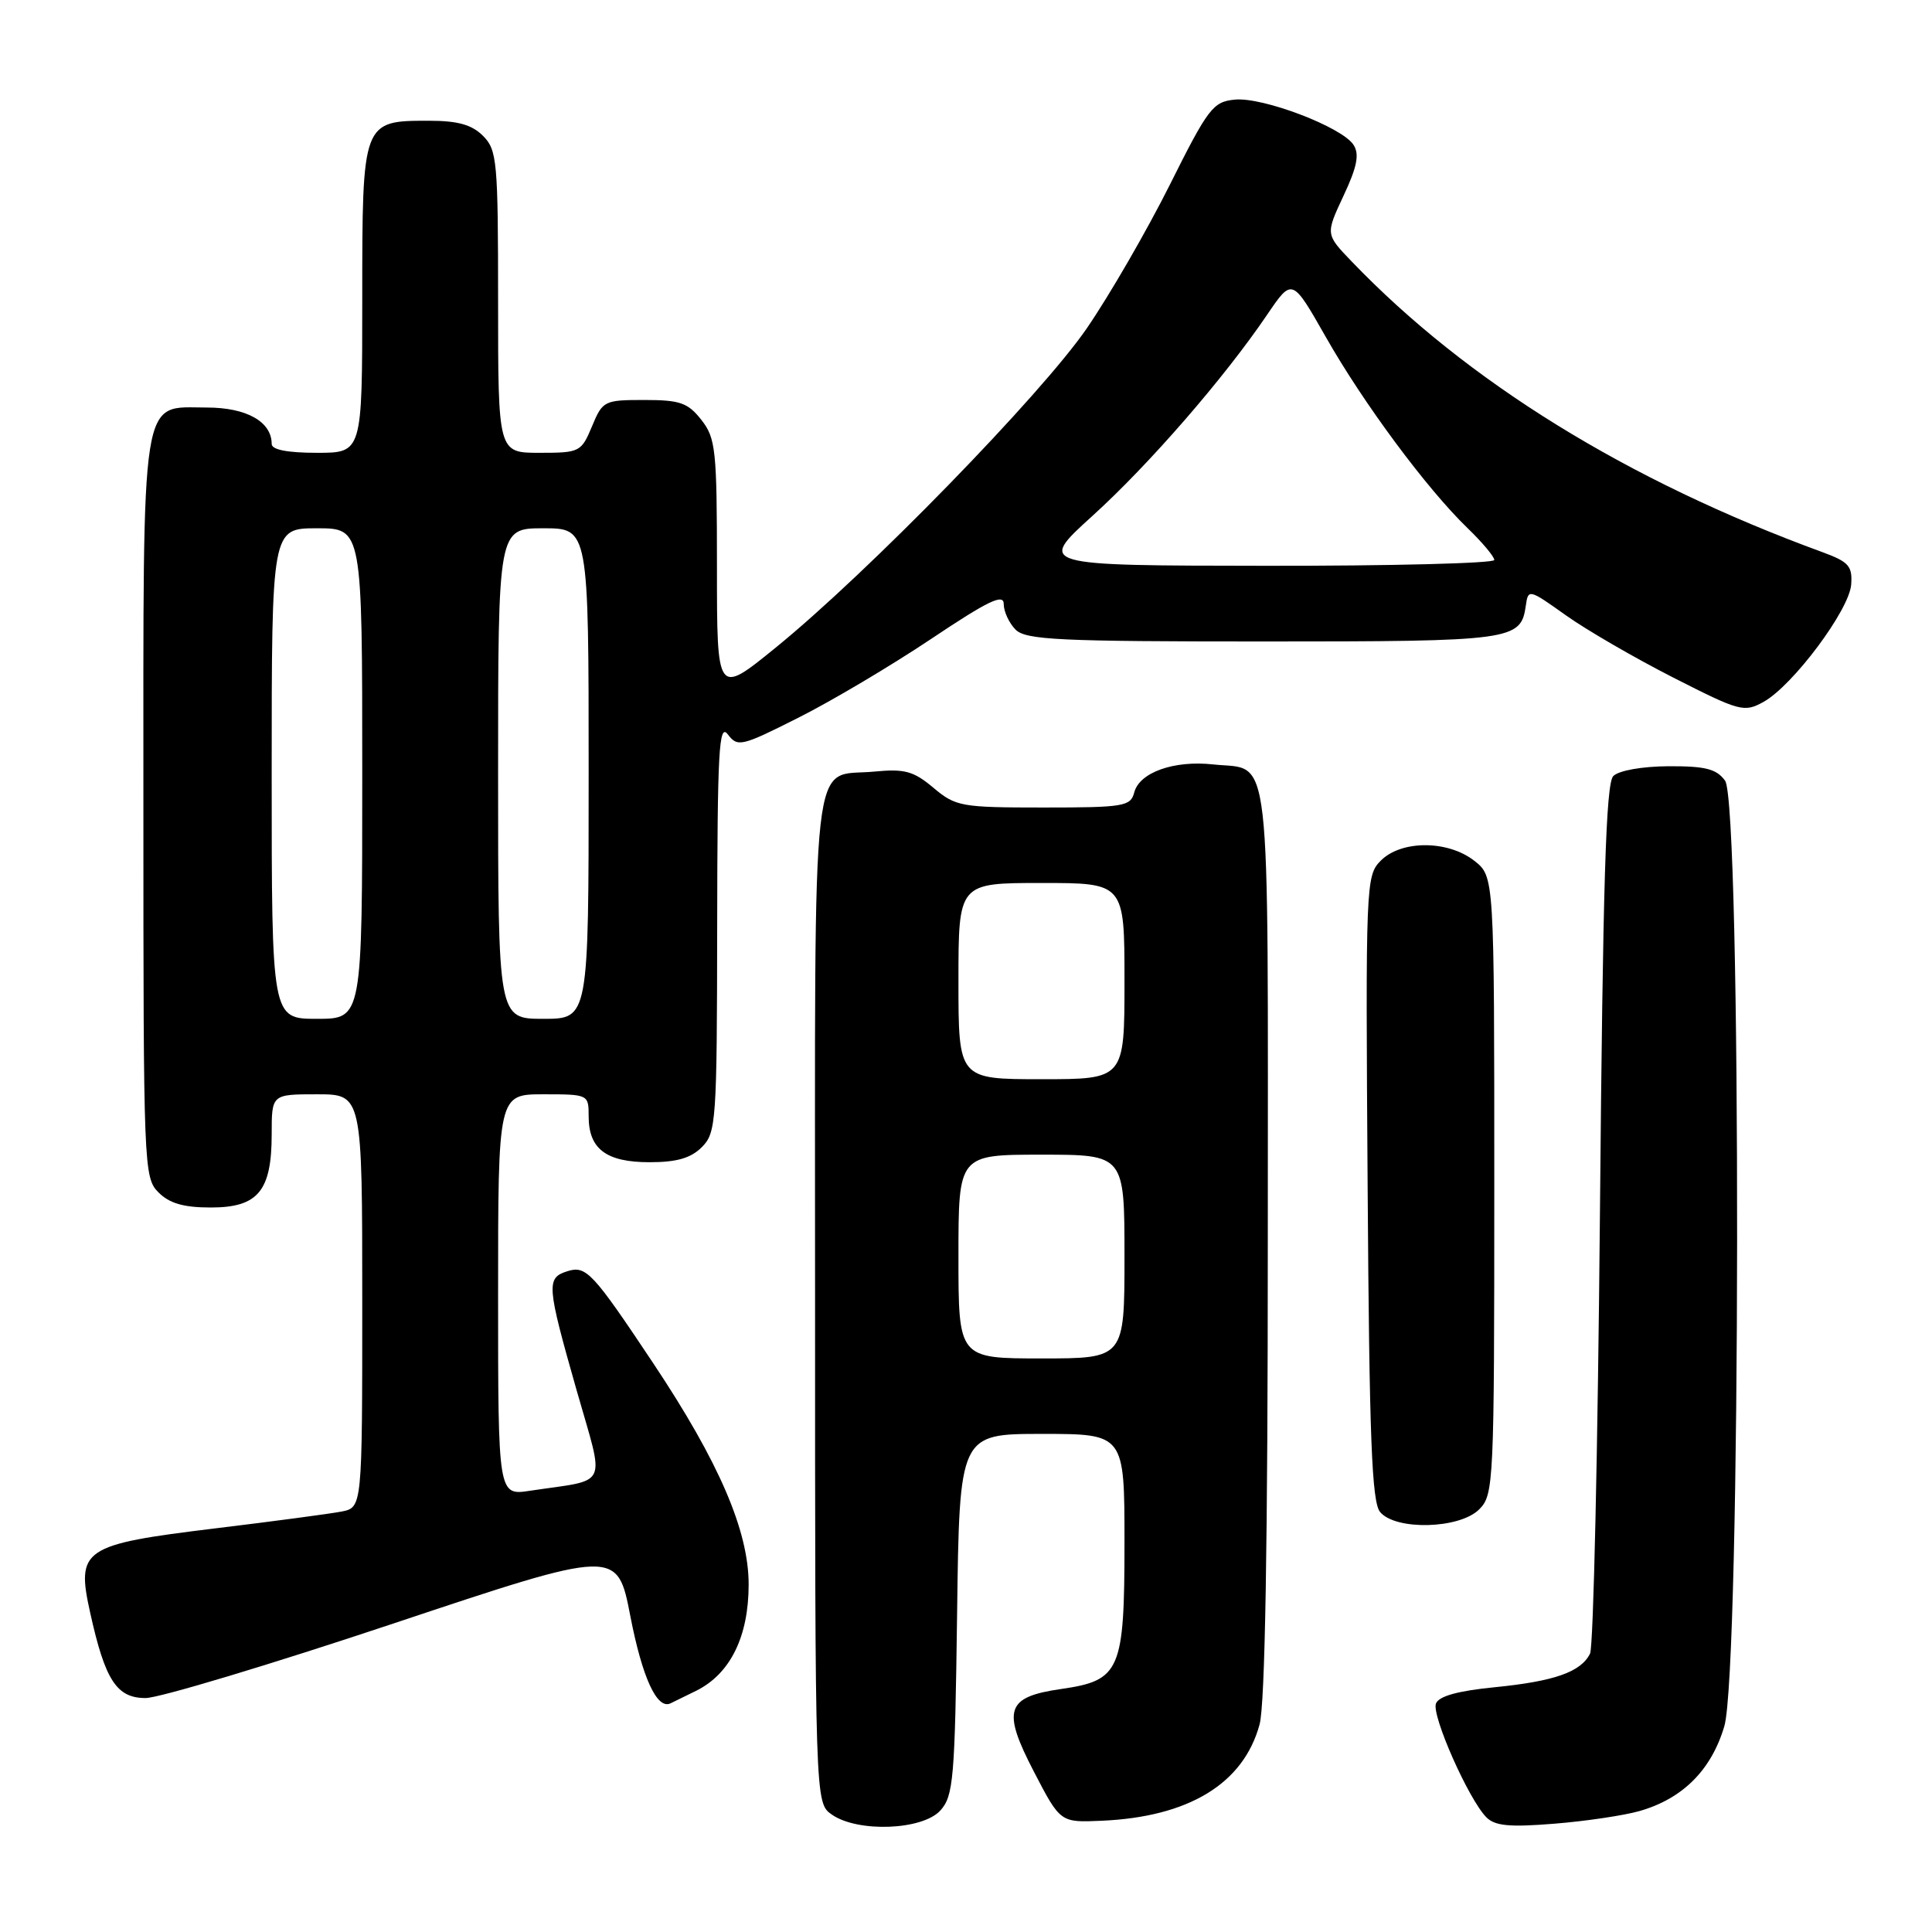 <?xml version="1.0" encoding="UTF-8" standalone="no"?>
<!DOCTYPE svg PUBLIC "-//W3C//DTD SVG 1.1//EN" "http://www.w3.org/Graphics/SVG/1.1/DTD/svg11.dtd" >
<svg xmlns="http://www.w3.org/2000/svg" xmlns:xlink="http://www.w3.org/1999/xlink" version="1.1" viewBox="0 0 256 256">
 <g >
 <path fill="currentColor"
d=" M 124.60 239.90 C 126.34 237.98 126.53 235.74 126.82 213.90 C 127.13 190.00 127.13 190.00 138.07 190.00 C 149.00 190.00 149.00 190.00 149.00 204.39 C 149.00 221.39 148.45 222.67 140.61 223.80 C 133.30 224.85 132.74 226.56 137.00 234.76 C 140.50 241.50 140.50 241.50 145.95 241.26 C 157.51 240.76 164.77 236.35 166.90 228.50 C 167.63 225.83 167.99 204.55 167.99 164.37 C 168.00 97.28 168.56 102.14 160.75 101.29 C 155.55 100.72 150.98 102.35 150.29 105.01 C 149.81 106.85 148.90 107.00 138.28 107.00 C 127.36 107.00 126.64 106.87 123.69 104.39 C 121.05 102.17 119.88 101.85 115.83 102.24 C 107.32 103.06 108.00 97.03 108.00 172.07 C 108.00 238.89 108.00 238.89 110.22 240.44 C 113.65 242.84 122.22 242.52 124.60 239.90 Z  M 217.22 239.98 C 222.95 238.35 226.76 234.55 228.48 228.74 C 230.68 221.35 230.77 106.43 228.58 103.44 C 227.44 101.88 225.97 101.51 221.09 101.53 C 217.58 101.55 214.50 102.10 213.77 102.83 C 212.79 103.81 212.39 116.95 212.00 160.80 C 211.72 191.98 211.14 218.23 210.69 219.11 C 209.48 221.55 205.98 222.78 198.03 223.57 C 193.16 224.05 190.65 224.75 190.27 225.73 C 189.67 227.30 194.60 238.43 196.95 240.80 C 198.09 241.95 200.04 242.13 205.95 241.65 C 210.10 241.32 215.17 240.56 217.22 239.98 Z  M 92.28 224.02 C 96.78 221.77 99.20 216.84 99.20 209.95 C 99.20 202.83 95.27 193.72 86.58 180.67 C 78.51 168.56 77.67 167.65 75.16 168.45 C 72.36 169.34 72.44 170.29 76.40 184.20 C 80.16 197.40 80.84 195.94 70.25 197.53 C 66.00 198.18 66.00 198.18 66.00 171.59 C 66.00 145.00 66.00 145.00 72.00 145.00 C 77.97 145.00 78.00 145.02 78.00 147.93 C 78.00 152.25 80.33 154.00 86.07 154.00 C 89.67 154.00 91.54 153.46 93.00 152.00 C 94.90 150.10 95.00 148.64 95.03 122.75 C 95.06 99.44 95.26 95.76 96.44 97.31 C 97.74 99.02 98.23 98.91 105.75 95.12 C 110.12 92.93 118.04 88.23 123.35 84.68 C 130.97 79.58 133.00 78.61 133.00 80.04 C 133.00 81.04 133.71 82.56 134.57 83.43 C 135.93 84.79 140.32 85.00 167.38 85.00 C 200.53 85.00 201.52 84.86 202.18 80.24 C 202.49 78.02 202.60 78.05 207.47 81.52 C 210.20 83.47 216.61 87.18 221.71 89.78 C 230.58 94.29 231.10 94.43 233.70 92.99 C 237.58 90.82 245.04 80.83 245.29 77.47 C 245.47 75.01 244.98 74.45 241.50 73.17 C 215.68 63.73 194.38 50.57 179.07 34.61 C 175.64 31.04 175.64 31.04 178.02 25.95 C 179.82 22.12 180.15 20.45 179.36 19.21 C 177.88 16.86 167.33 12.83 163.62 13.20 C 160.73 13.48 160.09 14.31 155.00 24.50 C 151.97 30.55 147.03 39.10 144.01 43.50 C 137.97 52.30 114.92 75.96 102.75 85.84 C 95.00 92.14 95.00 92.14 95.00 75.20 C 95.00 59.59 94.84 58.06 92.93 55.63 C 91.14 53.36 90.10 53.00 85.38 53.00 C 80.06 53.00 79.85 53.10 78.44 56.50 C 77.02 59.90 76.81 60.00 71.49 60.00 C 66.00 60.00 66.00 60.00 66.00 40.00 C 66.00 21.33 65.87 19.87 64.00 18.00 C 62.52 16.52 60.67 16.00 56.83 16.00 C 48.00 16.00 48.00 16.01 48.00 39.65 C 48.00 60.00 48.00 60.00 42.00 60.00 C 38.08 60.00 36.00 59.59 36.00 58.83 C 36.00 55.87 32.66 54.00 27.40 54.00 C 18.53 54.00 19.00 51.04 19.00 107.22 C 19.00 154.67 19.05 156.05 21.00 158.00 C 22.46 159.46 24.33 160.00 27.94 160.00 C 34.19 160.00 36.00 157.82 36.00 150.28 C 36.00 145.00 36.00 145.00 42.00 145.00 C 48.00 145.00 48.00 145.00 48.00 172.38 C 48.00 199.75 48.00 199.75 45.25 200.29 C 43.74 200.58 36.20 201.59 28.50 202.52 C 10.94 204.66 10.07 205.24 11.95 213.70 C 13.93 222.66 15.46 225.00 19.29 225.00 C 21.08 225.00 35.87 220.55 52.17 215.11 C 81.80 205.22 81.80 205.22 83.53 214.18 C 85.11 222.31 87.05 226.53 88.83 225.71 C 89.20 225.54 90.75 224.78 92.28 224.02 Z  M 196.00 200.00 C 197.93 198.07 198.00 196.67 198.00 157.07 C 198.00 116.15 198.00 116.15 195.37 114.07 C 191.87 111.32 185.70 111.30 182.97 114.03 C 180.98 116.02 180.94 116.99 181.22 157.38 C 181.44 190.61 181.77 199.02 182.87 200.35 C 184.93 202.82 193.40 202.60 196.00 200.00 Z  M 127.00 166.50 C 127.00 153.00 127.00 153.00 138.00 153.00 C 149.00 153.00 149.00 153.00 149.00 166.50 C 149.00 180.00 149.00 180.00 138.00 180.00 C 127.00 180.00 127.00 180.00 127.00 166.50 Z  M 127.00 130.00 C 127.00 117.00 127.00 117.00 138.00 117.00 C 149.00 117.00 149.00 117.00 149.00 130.00 C 149.00 143.00 149.00 143.00 138.00 143.00 C 127.00 143.00 127.00 143.00 127.00 130.00 Z  M 36.00 102.50 C 36.00 70.00 36.00 70.00 42.00 70.00 C 48.00 70.00 48.00 70.00 48.00 102.50 C 48.00 135.00 48.00 135.00 42.00 135.00 C 36.00 135.00 36.00 135.00 36.00 102.50 Z  M 66.00 102.50 C 66.00 70.00 66.00 70.00 72.00 70.00 C 78.00 70.00 78.00 70.00 78.00 102.50 C 78.00 135.00 78.00 135.00 72.00 135.00 C 66.00 135.00 66.00 135.00 66.00 102.50 Z  M 144.73 68.38 C 152.22 61.60 162.22 50.09 167.93 41.66 C 171.22 36.82 171.22 36.82 175.68 44.66 C 180.69 53.48 189.07 64.77 194.43 69.95 C 196.39 71.84 198.00 73.75 198.00 74.20 C 198.00 74.64 184.39 74.99 167.75 74.97 C 137.50 74.94 137.50 74.94 144.73 68.38 Z "/>
</g>
</svg>